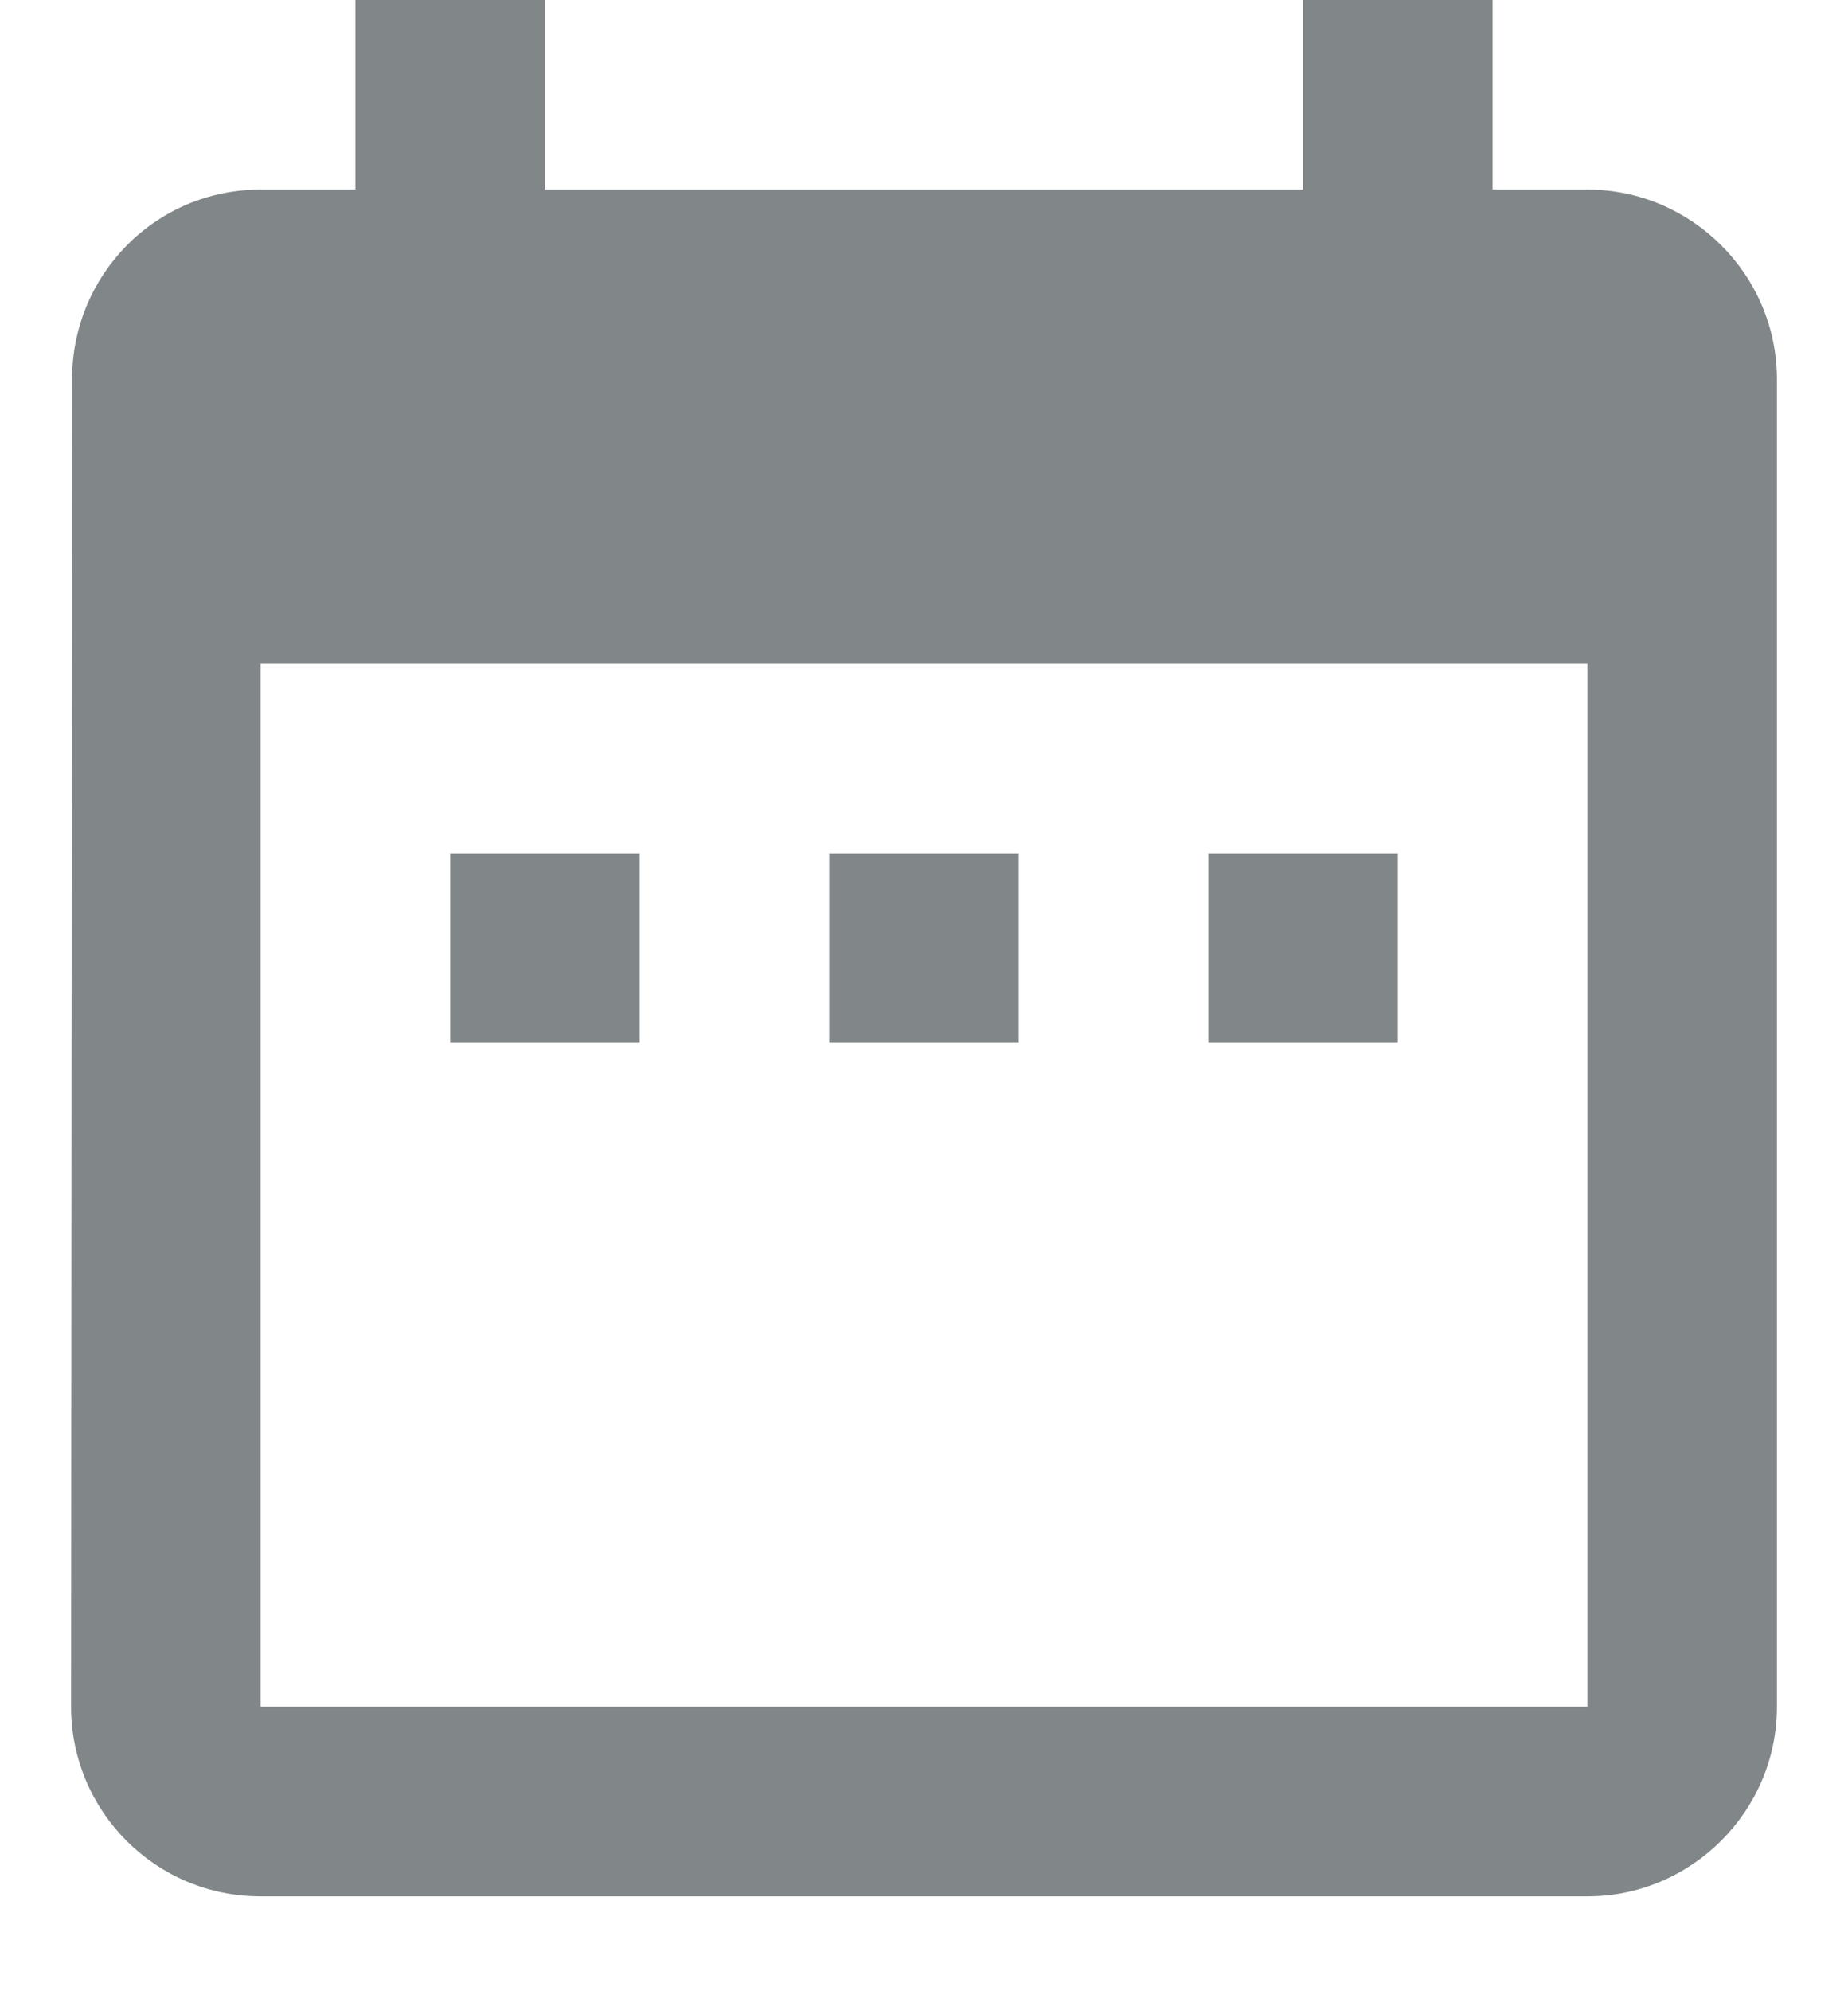 <svg width="13" height="14" viewBox="0 0 13 14" fill="none" xmlns="http://www.w3.org/2000/svg">
<path d="M4.5 6H3.167V7.333H4.5V6ZM7.167 6H5.833V7.333H7.167V6ZM9.833 6H8.5V7.333H9.833V6ZM11.167 1.333H10.5V0H9.167V1.333H3.833V0H2.5V1.333H1.833C1.093 1.333 0.507 1.933 0.507 2.667L0.5 12C0.5 12.733 1.093 13.333 1.833 13.333H11.167C11.9 13.333 12.5 12.733 12.5 12V2.667C12.5 1.933 11.9 1.333 11.167 1.333ZM11.167 12H1.833V4.667H11.167V12Z" fill="#818689"/>
</svg>
